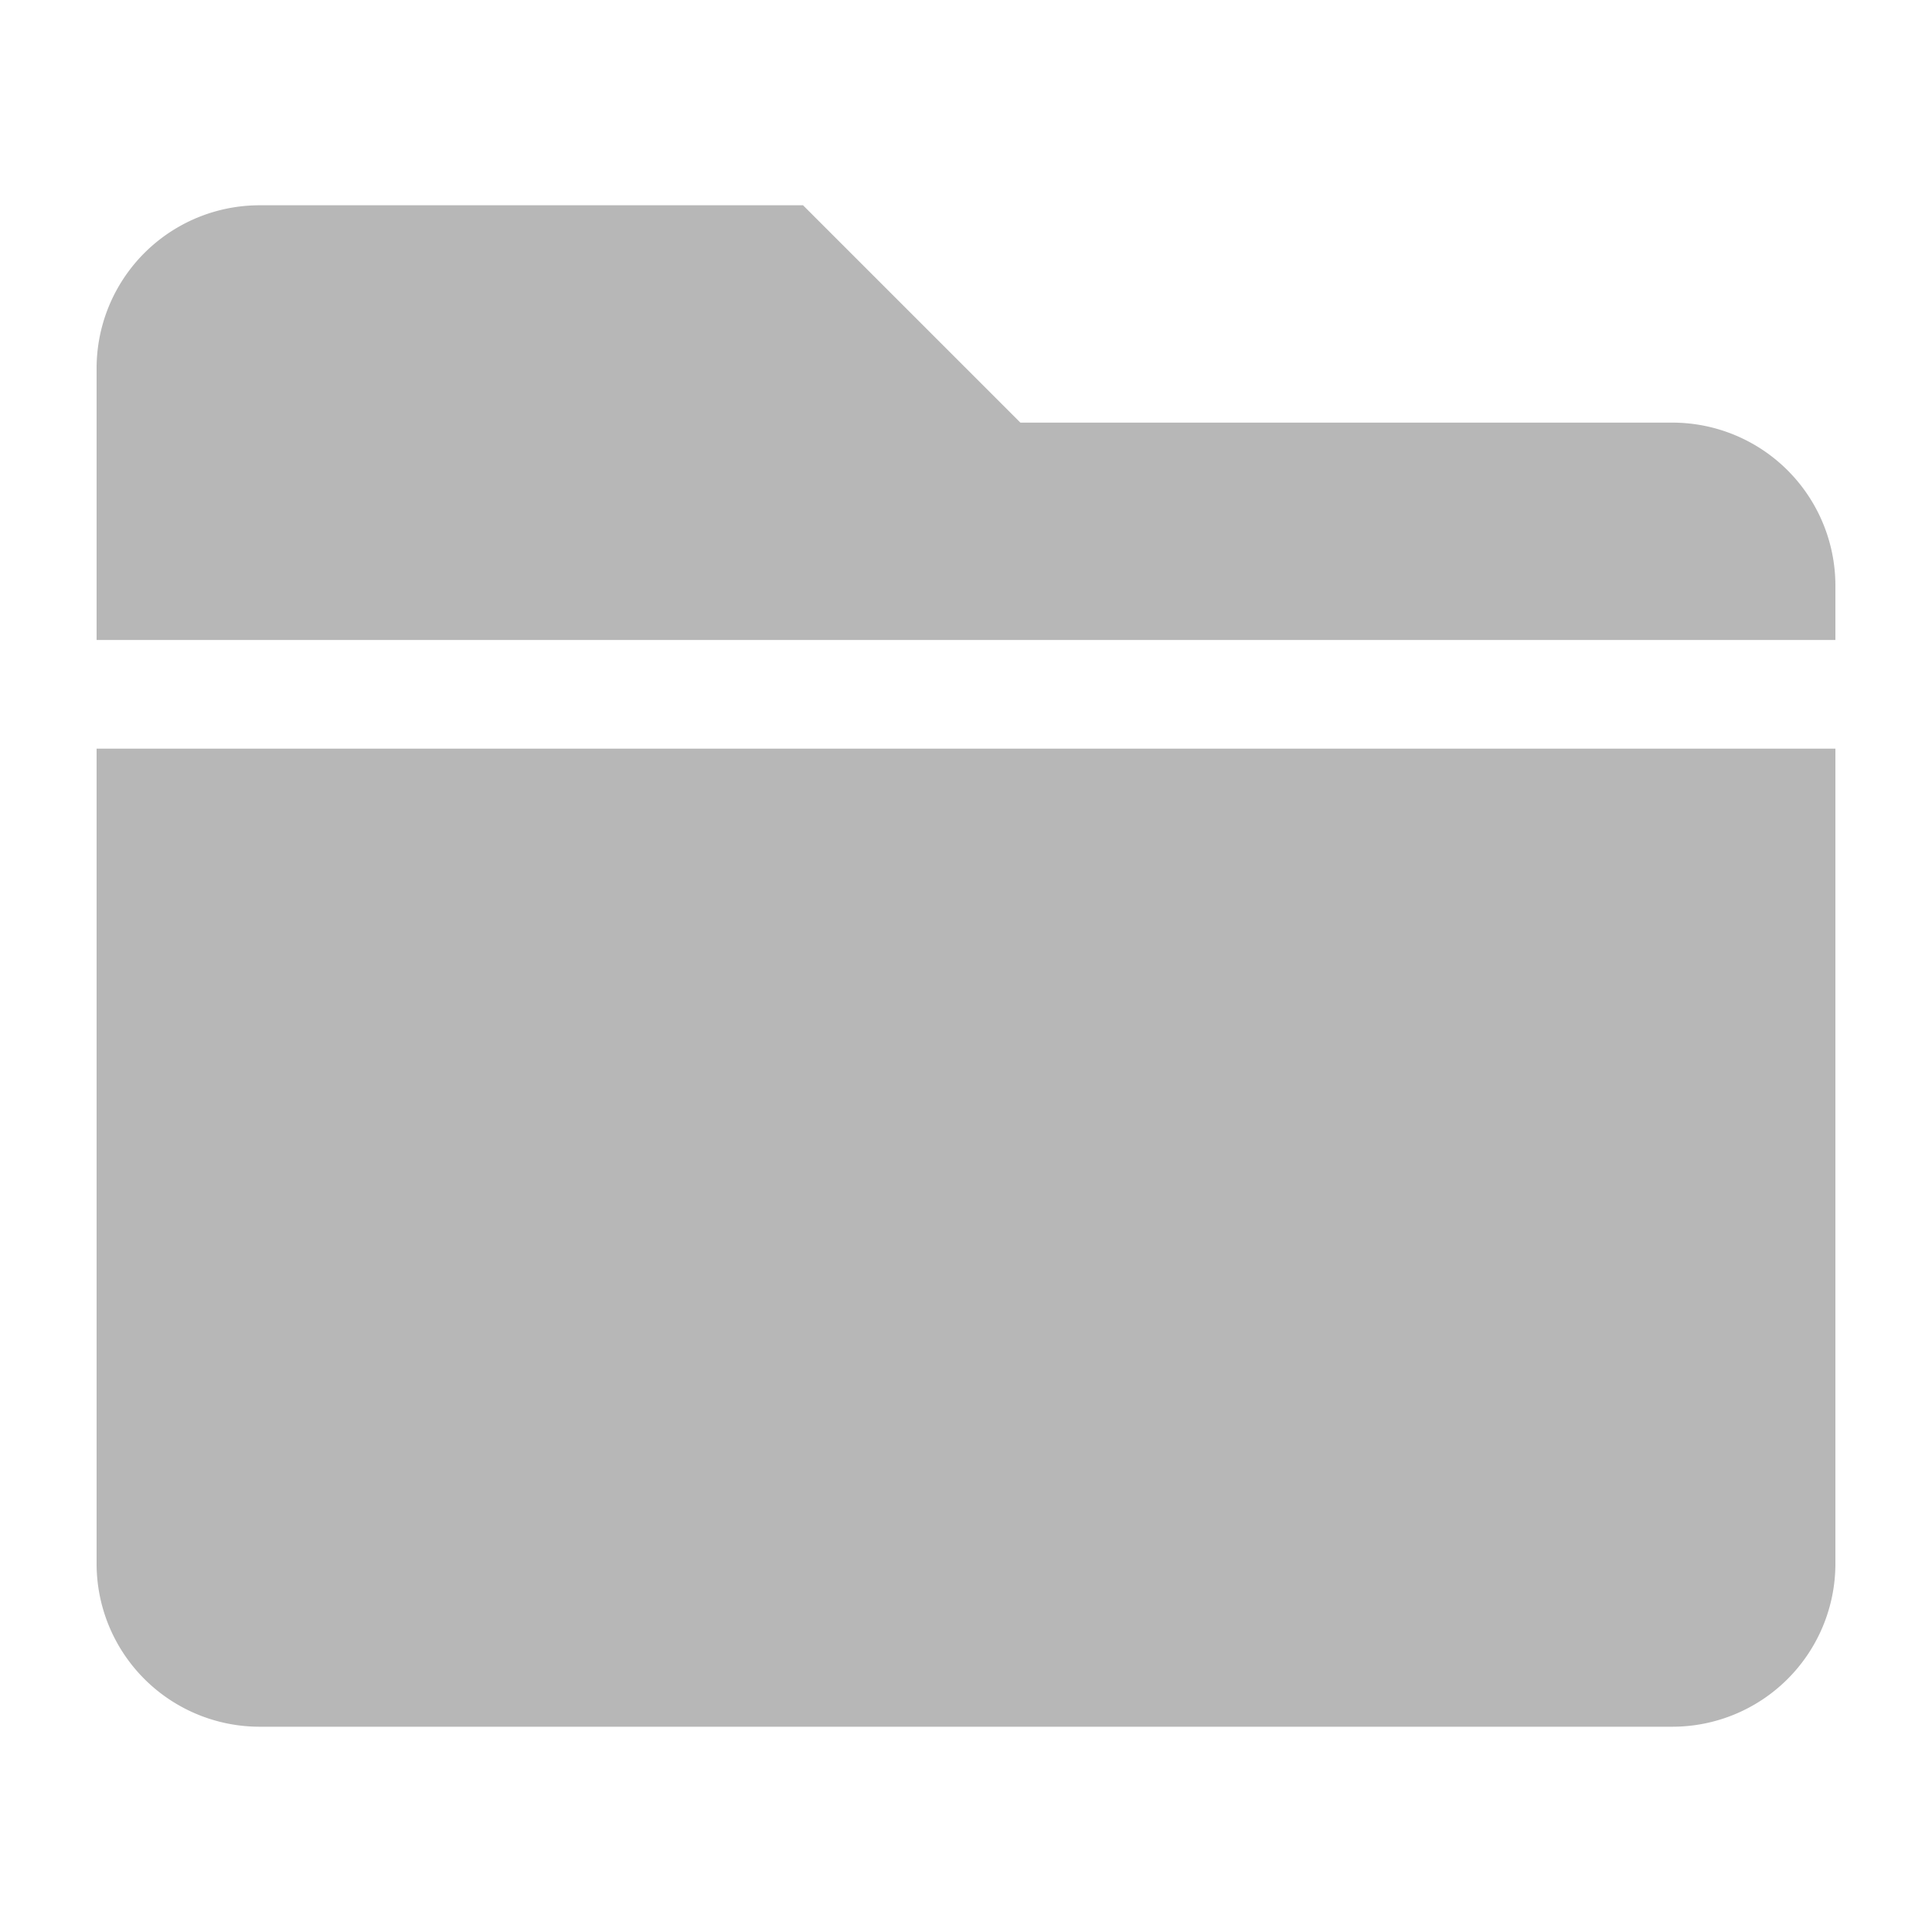 <svg xmlns="http://www.w3.org/2000/svg" width="20" height="20" viewBox="0 0 20 20">
  <g id="Chat" transform="translate(-92 -828)">
    <rect id="Rectangle_52465" data-name="Rectangle 52465" width="20" height="20" transform="translate(92 828)" fill="none"/>
    <path id="folder" d="M16.313,34.25H9.563L7.313,32H1.688A1.688,1.688,0,0,0,0,33.688V36.5H18v-.562A1.688,1.688,0,0,0,16.313,34.25ZM0,46.063A1.688,1.688,0,0,0,1.688,47.75H16.313A1.688,1.688,0,0,0,18,46.063V37.625H0Z" transform="translate(93 798.125)" fill="#b7b7b7"/>
  </g>
</svg>
